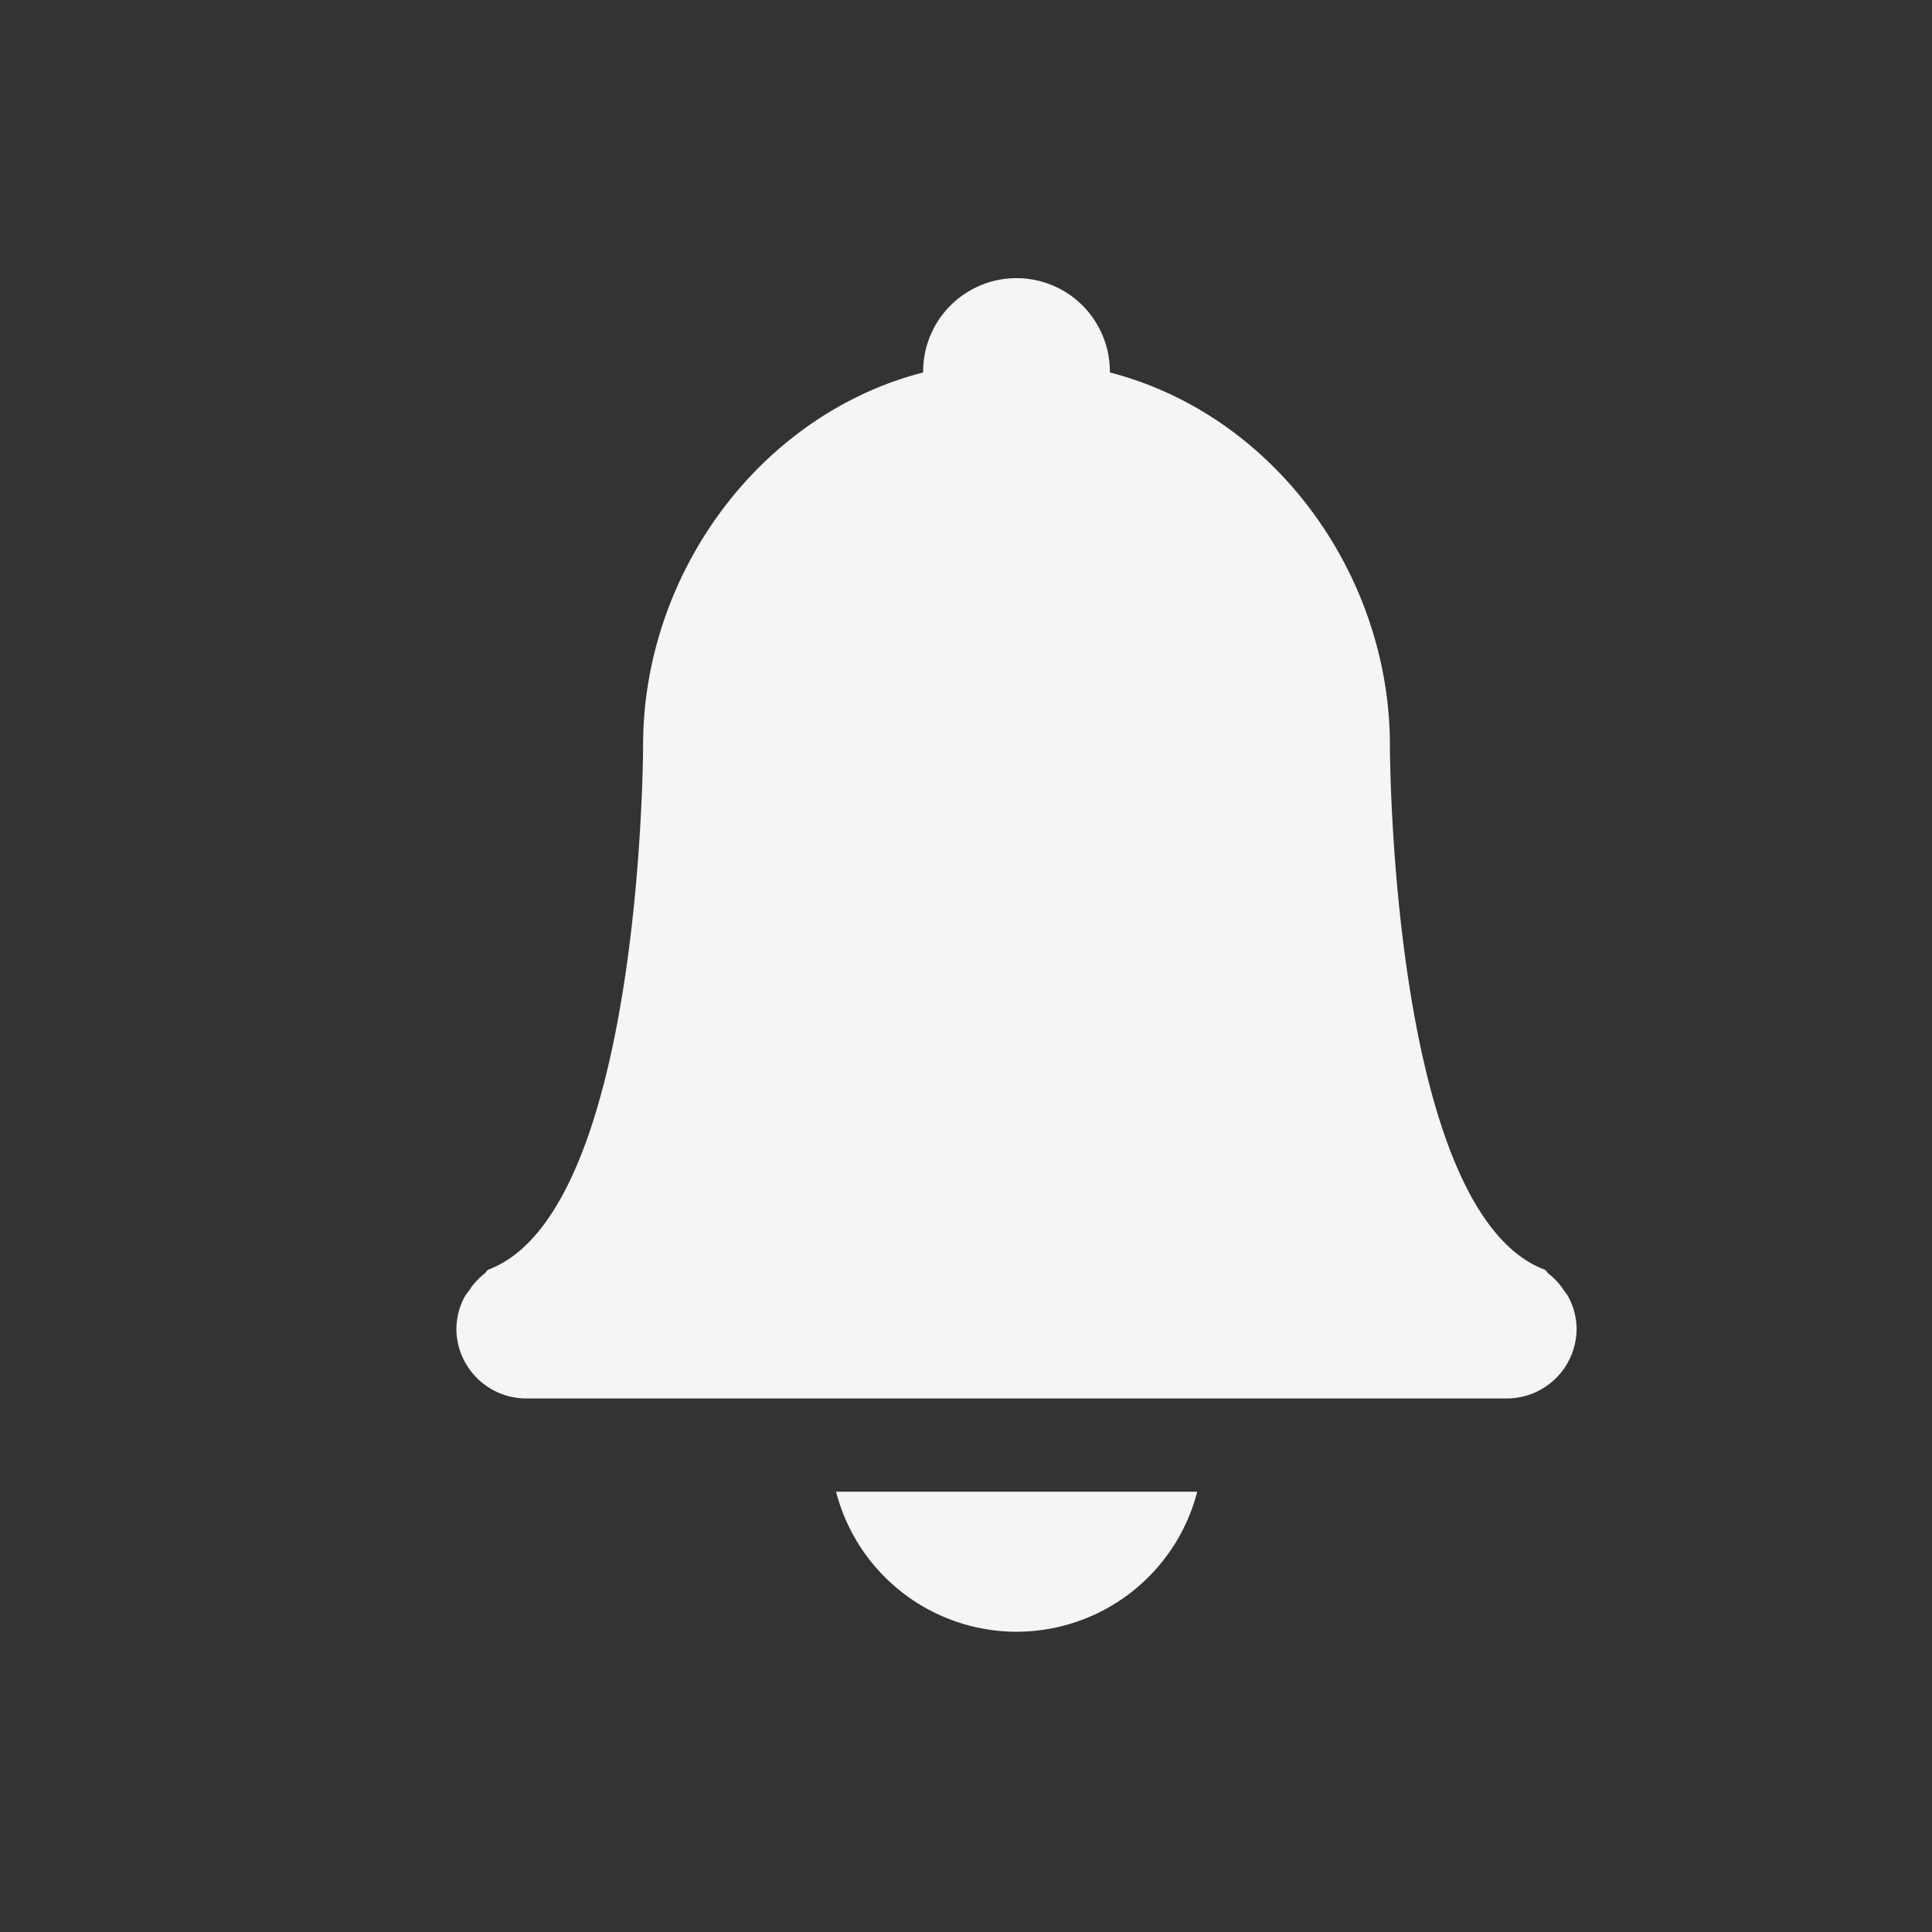 <?xml version="1.0" encoding="UTF-8" standalone="no"?>
<svg
   xmlns:dc="http://purl.org/dc/elements/1.1/"
   xmlns:cc="http://creativecommons.org/ns#"
   xmlns:rdf="http://www.w3.org/1999/02/22-rdf-syntax-ns#"
   xmlns:svg="http://www.w3.org/2000/svg"
   xmlns="http://www.w3.org/2000/svg"
   xmlns:sodipodi="http://sodipodi.sourceforge.net/DTD/sodipodi-0.dtd"
   xmlns:inkscape="http://www.inkscape.org/namespaces/inkscape"
   height="22"
   width="22"
   version="1.1"
   id="svg6"
   sodipodi:docname="notification-symbolic.svg"
   inkscape:version="0.92.4 5da689c313, 2019-01-14">
  <rect width="100%" height="100%" fill="#333333" stroke="none"/>
  <defs
     id="defs10" />
  <sodipodi:namedview
     pagecolor="#ffffff"
     bordercolor="#666666"
     borderopacity="1"
     objecttolerance="10"
     gridtolerance="10"
     guidetolerance="10"
     inkscape:pageopacity="0"
     inkscape:pageshadow="2"
     inkscape:window-width="1920"
     inkscape:window-height="1030"
     id="namedview8"
     showgrid="true"
     inkscape:zoom="20.85965"
     inkscape:cx="-2.6812771"
     inkscape:cy="7.0210617"
     inkscape:window-x="0"
     inkscape:window-y="26"
     inkscape:window-maximized="1"
     inkscape:current-layer="svg6">
    <inkscape:grid
       type="xygrid"
       id="grid3717"
       spacingy="0.5"
       spacingx="0.5" />
  </sodipodi:namedview>
  <g
     transform="matrix(1.063,0,0,1.063,-308.388,226.408)"
     id="g4"
     style="color:#bebebe;fill:#f5f5f5">
    <path
       d="m 301,-210.01 a 1,1 0 0 0 -1,1 v 0.01 c -1.764,0.456 -2.998,2.168 -3,3.99 0,0 0,5 -1.66,5.622 -0.016,0.01 -0.023,0.03 -0.04,0.043 a 0.726,0.726 0 0 0 -0.161,0.175 c -0.018,0.027 -0.039,0.048 -0.053,0.077 a 0.738,0.738 0 0 0 -0.086,0.334 c 0,0.415 0.335,0.75 0.75,0.75 h 10.5 c 0.416,0 0.75,-0.335 0.75,-0.75 a 0.738,0.738 0 0 0 -0.086,-0.334 c -0.014,-0.03 -0.035,-0.05 -0.052,-0.077 a 0.725,0.725 0 0 0 -0.162,-0.175 c -0.016,-0.012 -0.023,-0.033 -0.04,-0.043 -1.66,-0.622 -1.66,-5.622 -1.66,-5.622 -0.002,-1.822 -1.235,-3.534 -3,-3.99 v -0.01 a 1,1 0 0 0 -1,-1 z m -1.933,13 a 2,2 0 0 0 1.933,1.5 2,2 0 0 0 1.936,-1.5 z"
       overflow="visible"
       style="overflow:visible;isolation:auto;mix-blend-mode:normal;fill:#f5f5f5;marker:none"
       id="path2"
       inkscape:connector-curvature="0" />
  </g>
</svg>
